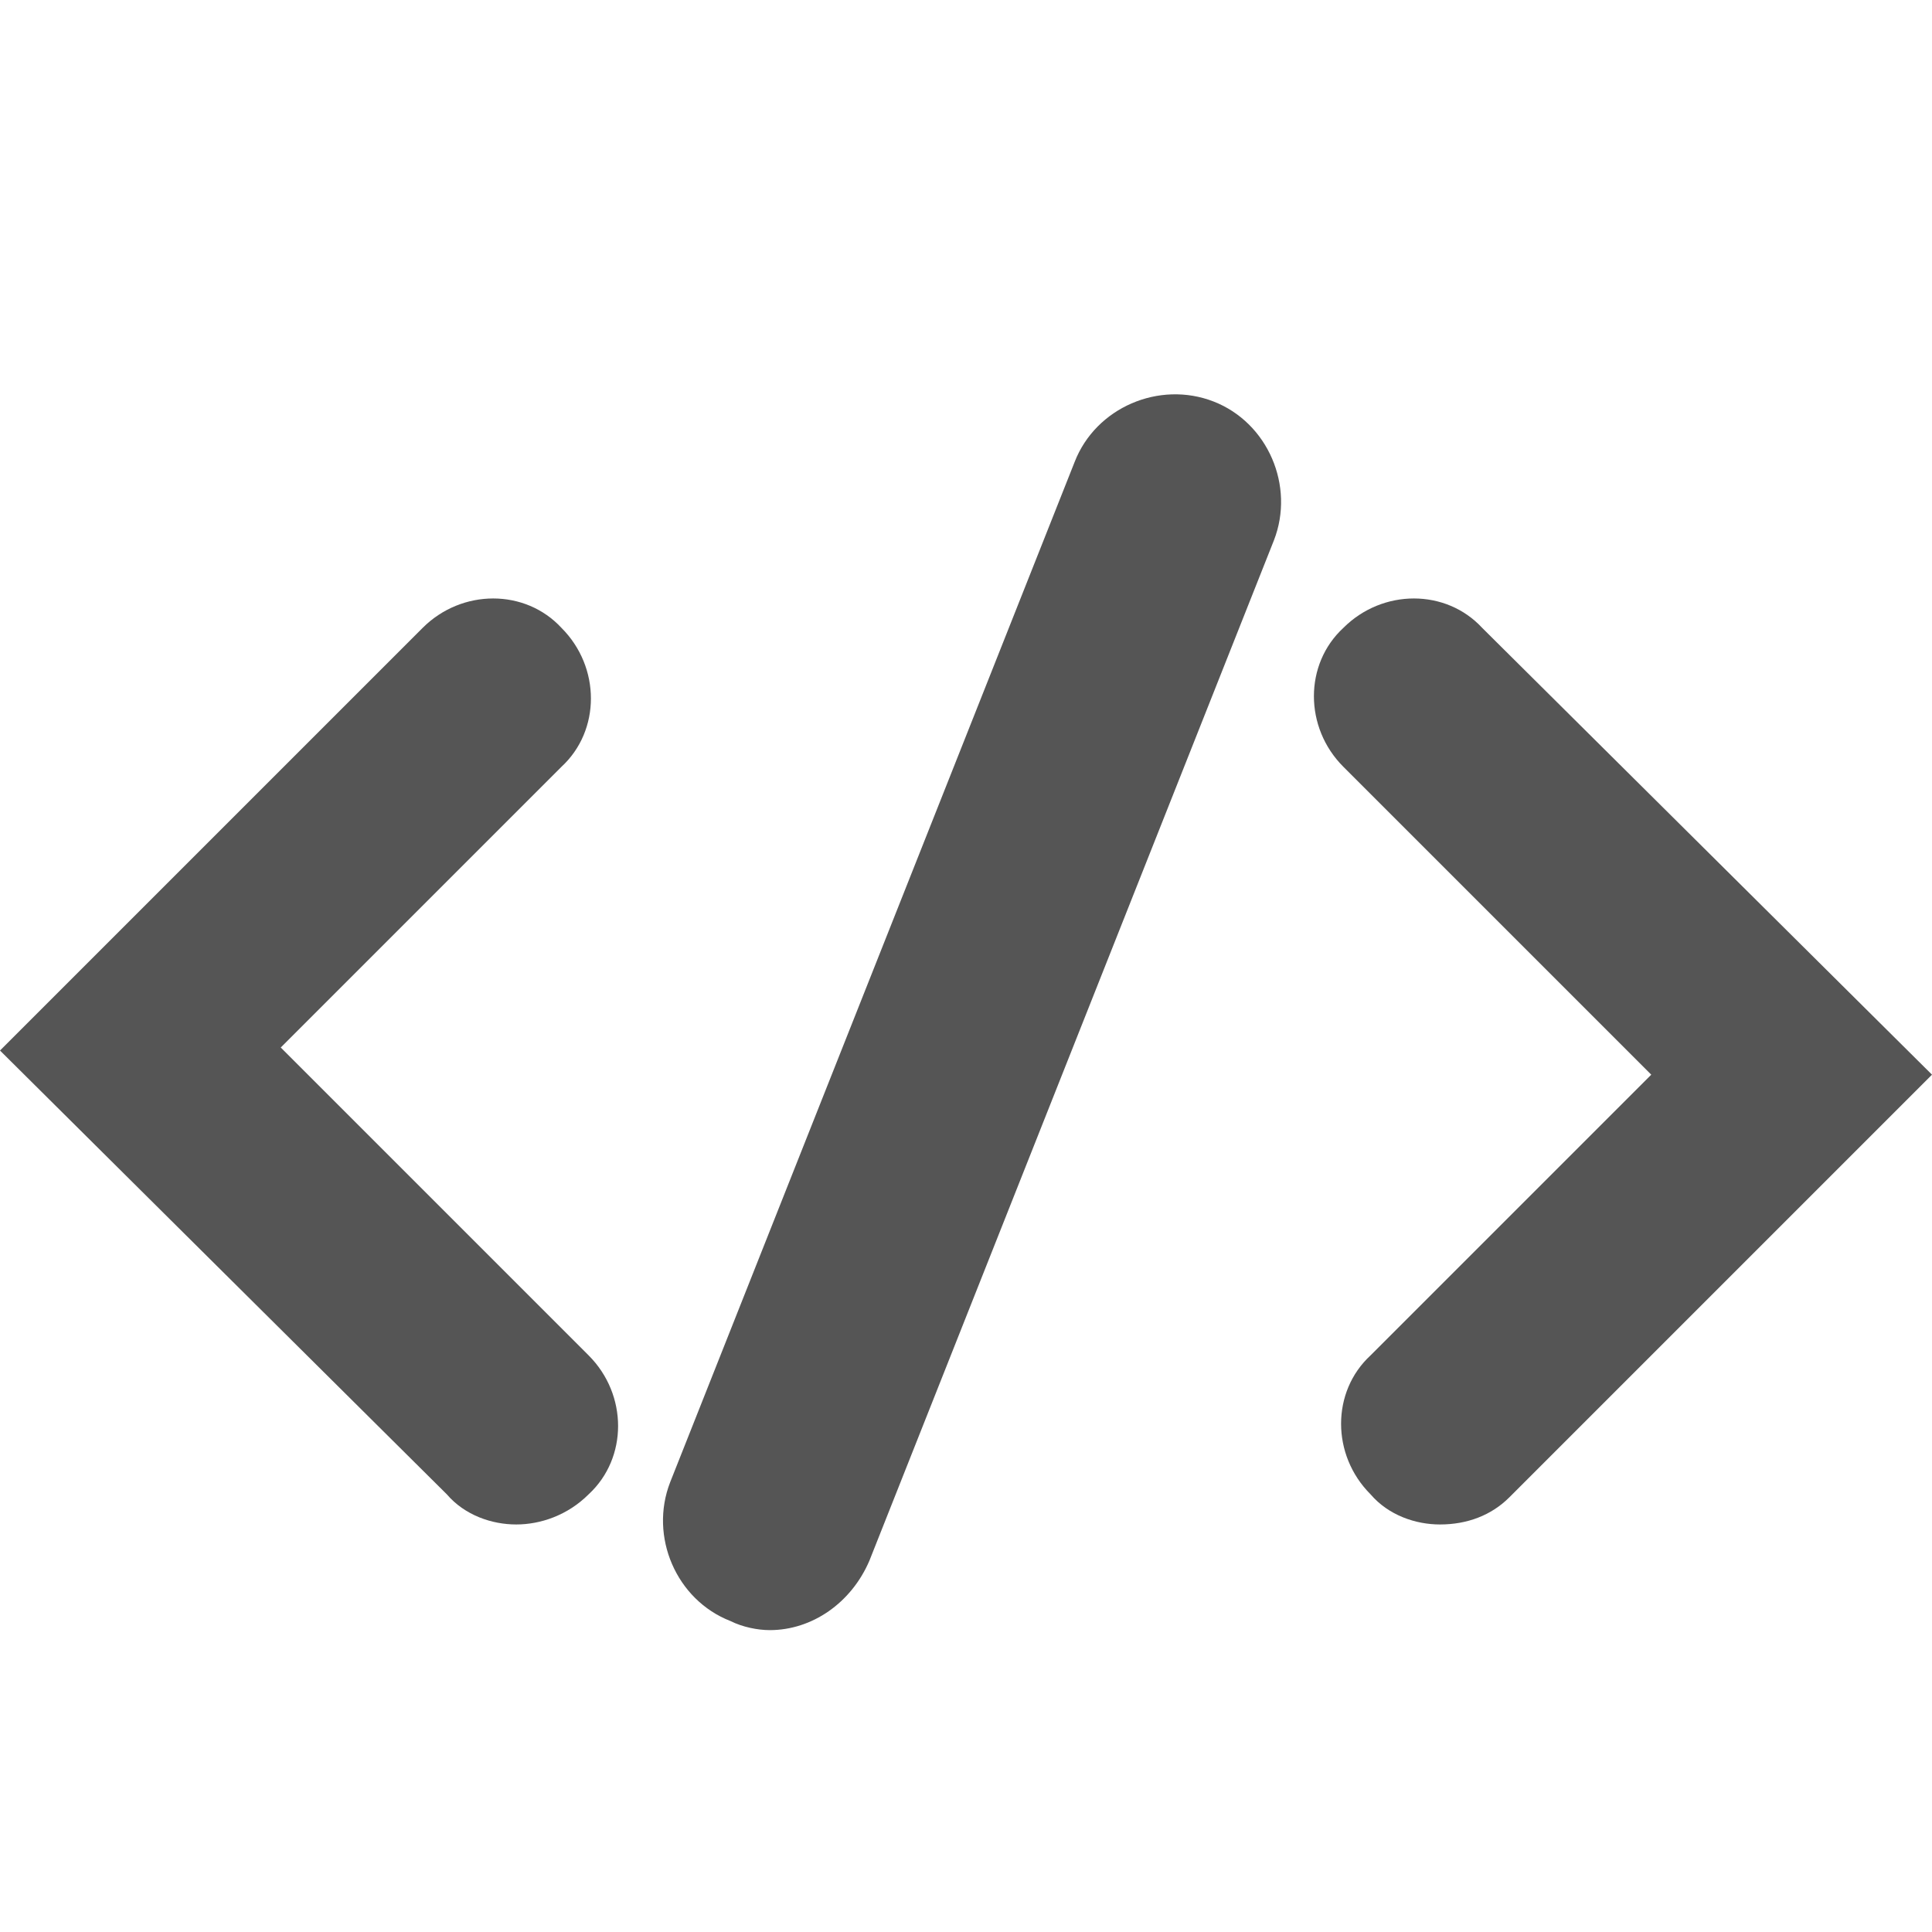 <?xml version="1.0" encoding="utf-8"?>
<!-- Generator: Adobe Illustrator 20.1.0, SVG Export Plug-In . SVG Version: 6.00 Build 0)  -->
<svg version="1.1" id="Layer_1" xmlns="http://www.w3.org/2000/svg" xmlns:xlink="http://www.w3.org/1999/xlink" x="0px" y="0px"
	 width="64px" height="64px" viewBox="0 0 64 64" style="enable-background:new 0 0 64 64;" xml:space="preserve">
<style type="text/css">
	.st0{fill:#555555;}
</style>
<g>
	<path class="st0" d="M17.1,50.5c-0.8,0-1.7-0.3-2.3-1L0,34.8l14-14c1.3-1.3,3.4-1.3,4.6,0c1.3,1.3,1.3,3.4,0,4.6l-9.3,9.3
		l10.2,10.2c1.3,1.3,1.3,3.4,0,4.6C18.8,50.2,17.9,50.5,17.1,50.5z"/>
</g>
<g>
	<path class="st0" d="M47.7,50.5c-0.8,0-1.7-0.3-2.3-1c-1.3-1.3-1.3-3.4,0-4.6l9.3-9.3L44.5,25.4c-1.3-1.3-1.3-3.4,0-4.6
		c1.3-1.3,3.4-1.3,4.6,0L64,35.6l-14,14C49.4,50.2,48.6,50.5,47.7,50.5z"/>
</g>
<g>
	<path class="st0" d="M25.5,54c-0.4,0-0.9-0.1-1.3-0.3c-1.8-0.7-2.7-2.8-2-4.6l13.4-33.8c0.7-1.8,2.8-2.7,4.6-2
		c1.8,0.7,2.7,2.8,2,4.6L28.8,51.7C28.2,53.1,26.9,54,25.5,54z"/>
</g>
</svg>
